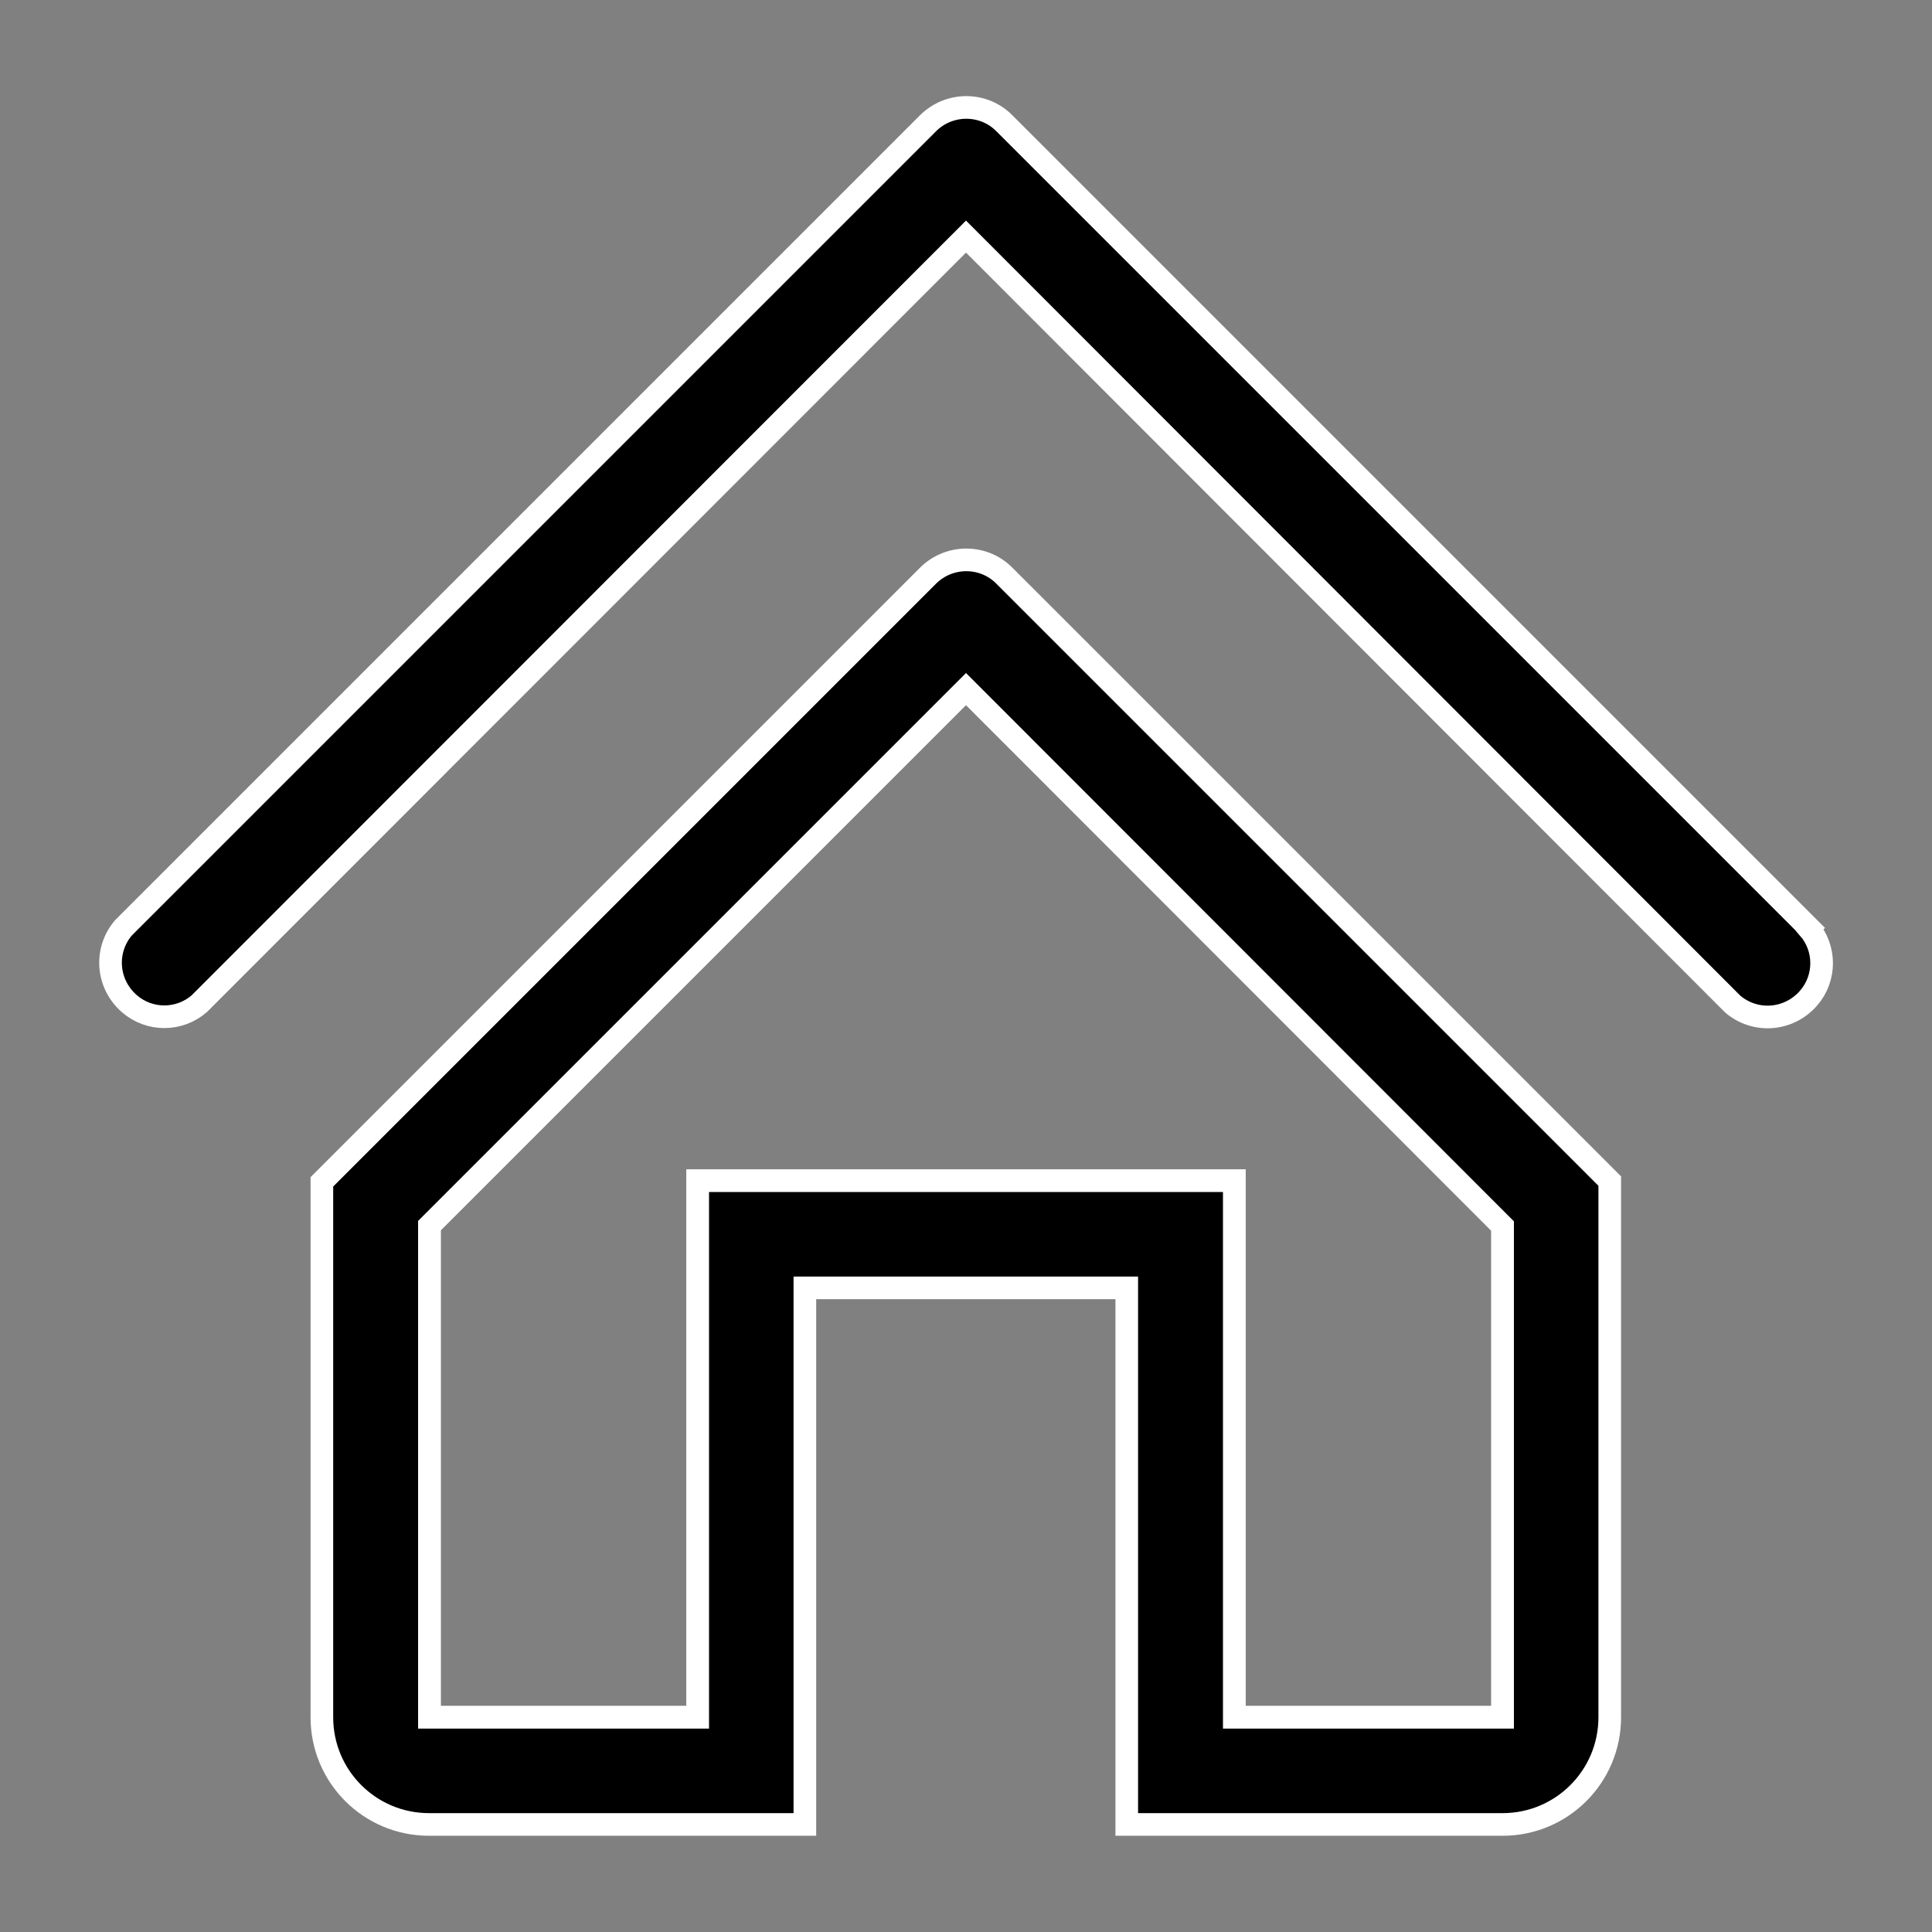 <?xml version="1.0" encoding="utf-8"?>
<!-- Generator: Adobe Illustrator 24.3.0, SVG Export Plug-In . SVG Version: 6.00 Build 0)  -->
<svg version="1.1" id="Layer_1" xmlns="http://www.w3.org/2000/svg" xmlns:xlink="http://www.w3.org/1999/xlink" x="0px" y="0px"
	 viewBox="0 0 512 512" style="enable-background:new 0 0 512 512;" xml:space="preserve">
<rect x="0" y="0" width="512" height="512" fill="#808080" stroke="none"/>
<style type="text/css">
	.st0{stroke:#FFFFFF;stroke-width:6;stroke-miterlimit:10;}
	.st1{fill:none;}
	.st2{fill:none;stroke:#FFFFFF;stroke-width:6;stroke-miterlimit:10;}
</style>
<path class="st0" d="M479.4,245.9L266.1,32.6c-5.5-5.5-14.5-5.5-20.1,0L32.7,245.9c-5.1,6-4.4,14.9,1.6,20.1
	c5.3,4.6,13.2,4.6,18.5,0L256,62.7l203.2,203.4c6,5.1,14.9,4.4,20.1-1.6c4.6-5.3,4.6-13.2,0-18.5L479.4,245.9z"/>
<path class="st1" d="M0,0h512v512H0V0z"/>
<g>
	<polygon class="st2" points="113.8,324.8 113.8,455.1 184.9,455.1 184.9,312.9 327.1,312.9 327.1,455.1 398.2,455.1 398.2,324.9 
		256,182.6 	"/>
	<path class="st0" d="M266.1,152.5c-5.5-5.5-14.5-5.5-20.1,0L85.3,313.2v3.3v36.8v101.8c0,15.7,12.7,28.4,28.4,28.4h99.6V341.3h85.3
		v142.2h99.6c15.7,0,28.4-12.7,28.4-28.4V353.4V321v-8L266.1,152.5z M398.2,455.1h-71.1V312.9H184.9v142.2h-71.1V324.8L256,182.6
		l142.2,142.3V455.1z"/>
</g>
<path d="M85.3,330.4"/>
</svg>

